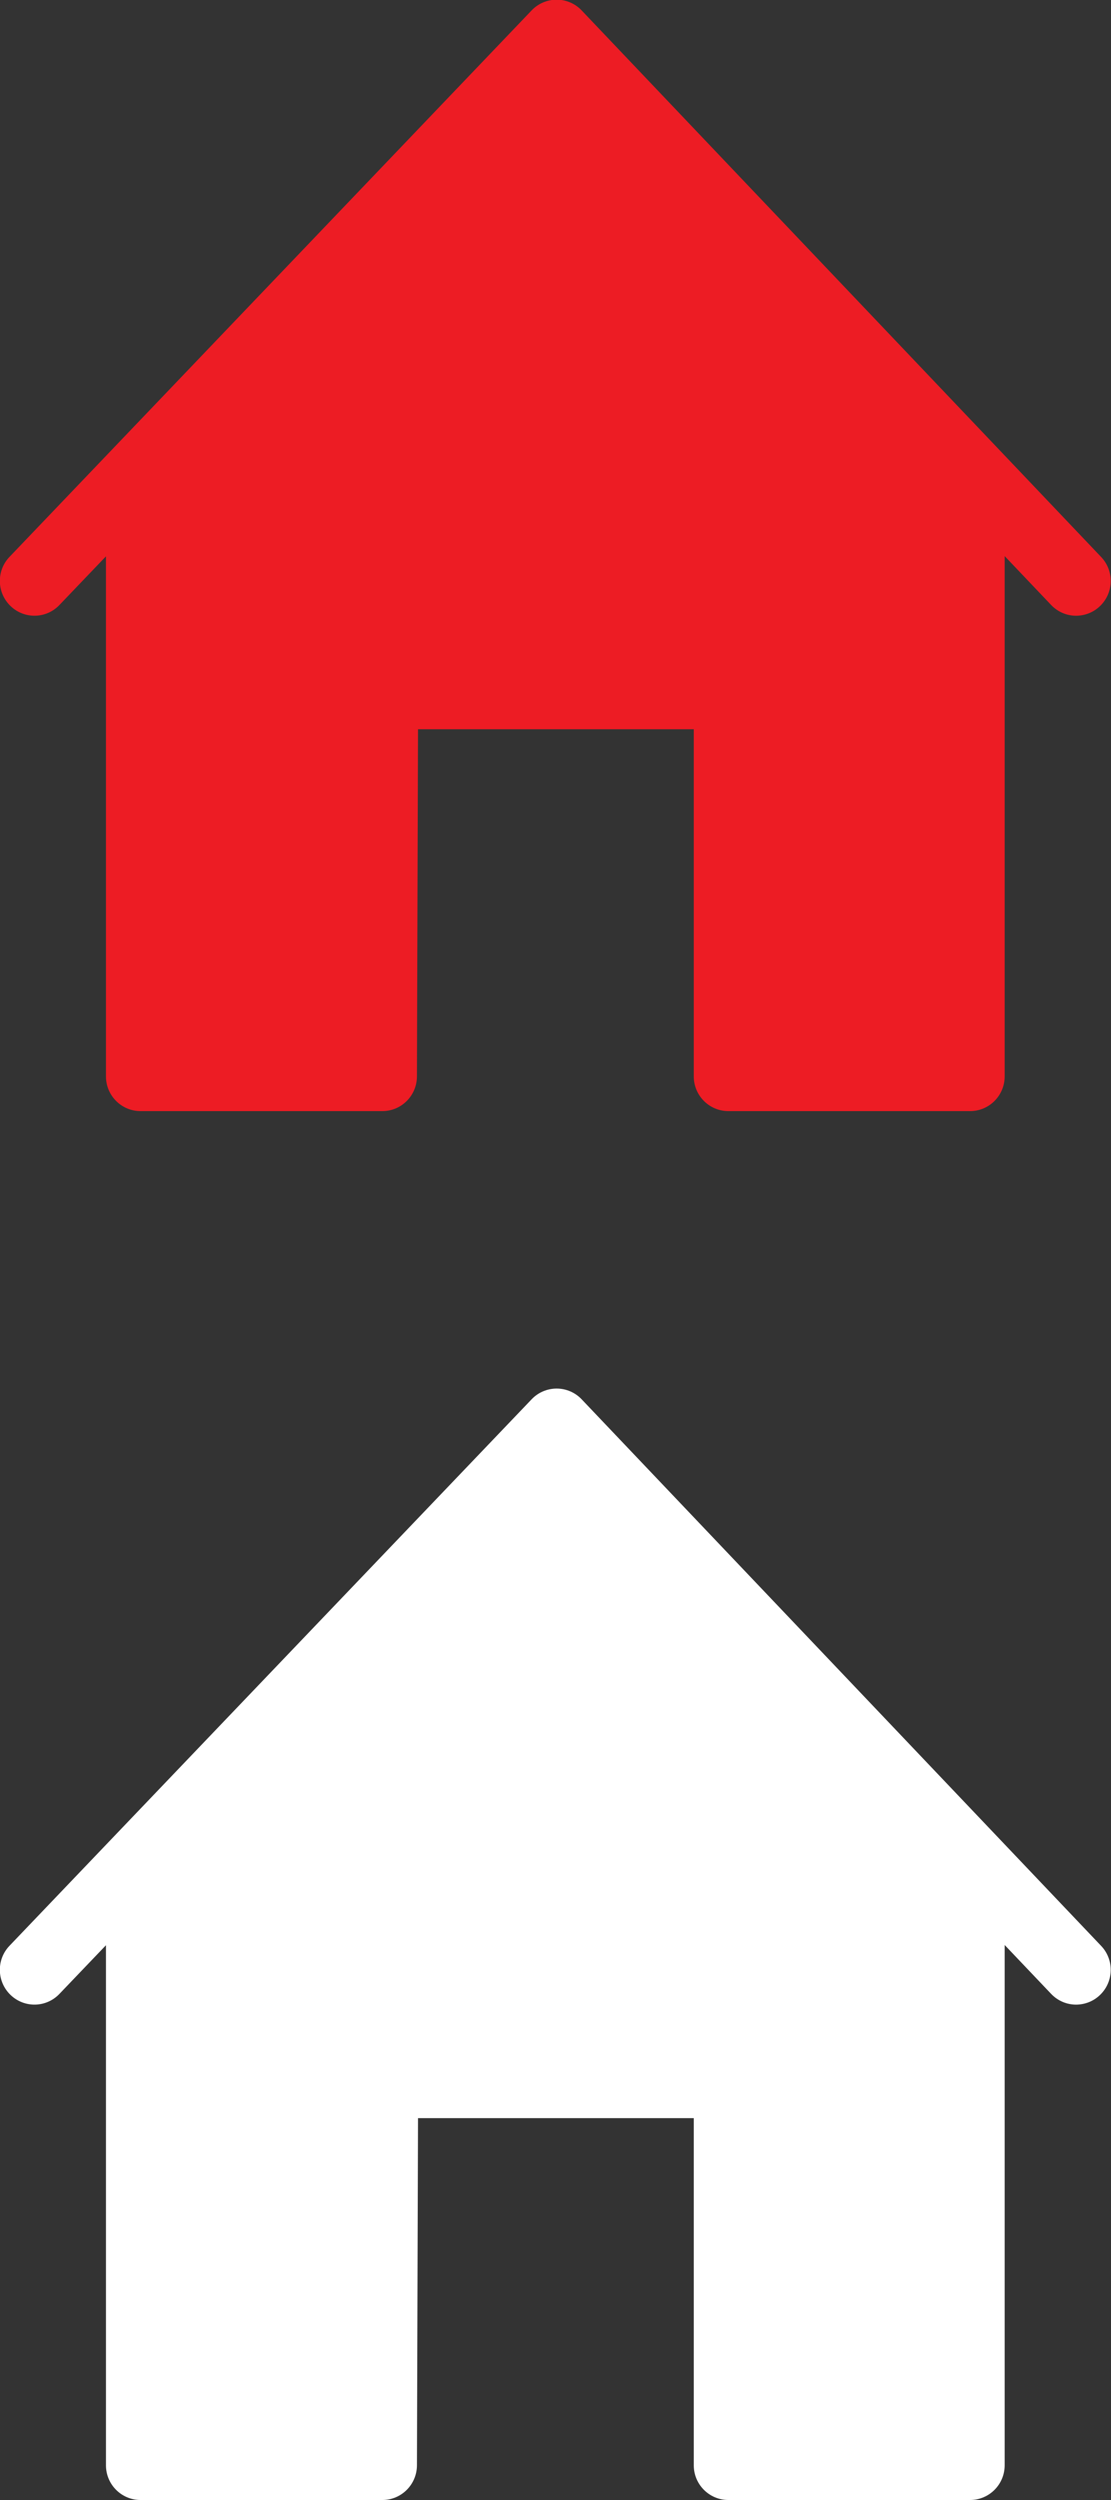 <svg xmlns="http://www.w3.org/2000/svg" xmlns:xlink="http://www.w3.org/1999/xlink" preserveAspectRatio="xMidYMid" width="24" height="54" viewBox="0 0 24 54">
  <rect x="0" y="0" width="24" height="54" fill="#333333" stroke="none"/>
  <defs>
    <style>
      .cls-1 {
        fill: #ed1c24;
      }

      .cls-1, .cls-2 {
        fill-rule: evenodd;
      }

      .cls-2 {
        fill: #fff;
      }
    </style>
  </defs>
  <path d="M23.764,13.090 C23.620,13.230 23.433,13.299 23.246,13.300 C23.050,13.300 22.854,13.222 22.707,13.068 L21.703,12.012 L21.703,23.250 C21.703,23.665 21.368,24.000 20.955,24.000 L15.735,24.000 C15.322,24.000 14.987,23.665 14.987,23.250 L14.987,15.752 L9.030,15.752 L9.007,23.252 C9.005,23.666 8.671,24.000 8.259,24.000 L3.036,24.000 C2.624,24.000 2.289,23.665 2.289,23.250 L2.289,12.017 L1.284,13.068 C0.997,13.369 0.525,13.377 0.227,13.090 C-0.071,12.802 -0.081,12.328 0.205,12.029 L11.485,0.224 C11.626,0.076 11.821,-0.007 12.025,-0.007 C12.228,-0.007 12.423,0.076 12.564,0.224 L23.786,12.030 C24.071,12.328 24.062,12.803 23.764,13.090 Z" class="cls-1"/>
  <path d="M23.764,43.090 C23.620,43.230 23.433,43.299 23.246,43.300 C23.050,43.300 22.854,43.222 22.707,43.068 L21.703,42.012 L21.703,53.250 C21.703,53.665 21.368,54.000 20.955,54.000 L15.735,54.000 C15.322,54.000 14.987,53.665 14.987,53.250 L14.987,45.752 L9.030,45.752 L9.007,53.252 C9.005,53.666 8.671,54.000 8.259,54.000 L3.036,54.000 C2.624,54.000 2.289,53.665 2.289,53.250 L2.289,42.017 L1.284,43.068 C0.997,43.369 0.525,43.377 0.227,43.090 C-0.071,42.802 -0.081,42.328 0.205,42.029 L11.485,30.224 C11.626,30.076 11.821,29.993 12.025,29.993 C12.228,29.993 12.423,30.076 12.564,30.224 L23.786,42.030 C24.071,42.328 24.062,42.803 23.764,43.090 Z" class="cls-2"/>
</svg>
